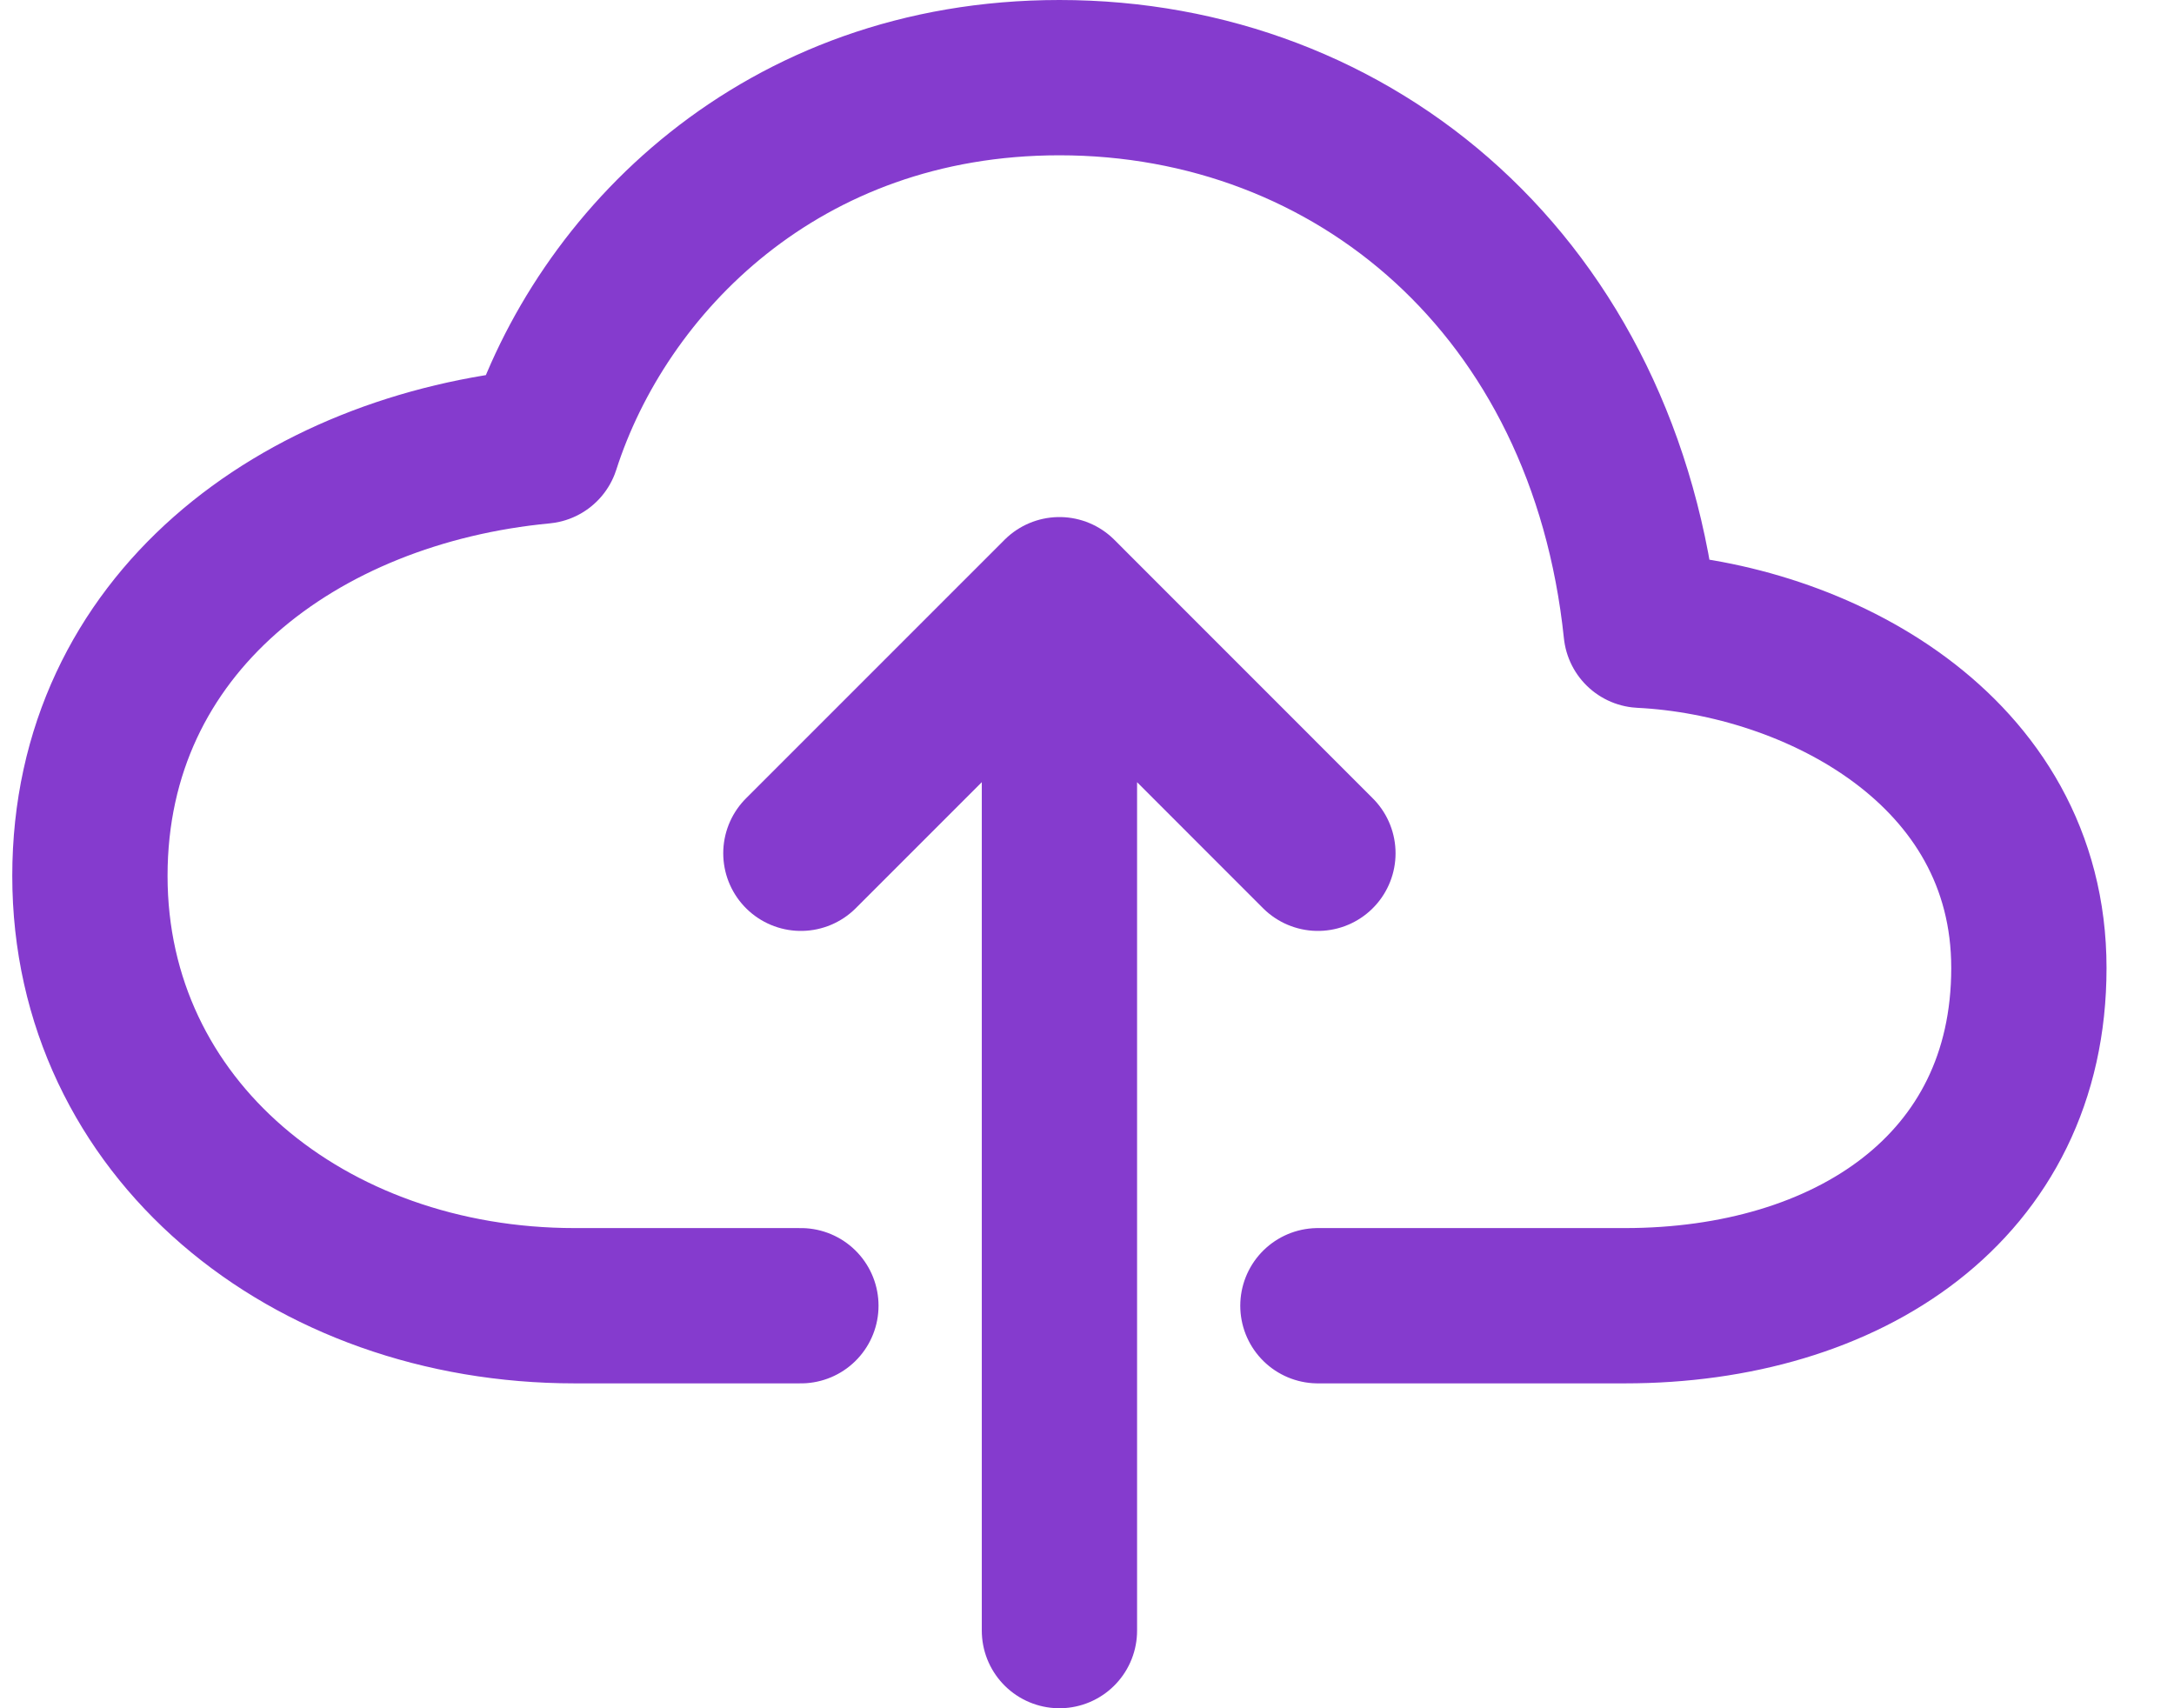 <svg width="28" height="22" viewBox="0 0 28 22" fill="none" xmlns="http://www.w3.org/2000/svg">
<path d="M16.974 16.816H20.928C23.79 16.816 26.131 15.296 26.131 12.467C26.131 9.637 23.374 8.228 21.137 8.117C20.674 3.692 17.443 1 13.645 1C10.055 1 7.743 3.382 6.985 5.745C3.864 6.041 1.158 8.028 1.158 11.28C1.158 14.533 3.968 16.816 7.402 16.816H10.315" stroke="#853BCE" stroke-width="2" stroke-linecap="round" stroke-linejoin="round"/>
<path d="M16.974 10.989L13.645 7.659L10.315 10.989M13.645 21V8.492" stroke="#853BCE" stroke-width="2" stroke-linecap="round" stroke-linejoin="round"/>
</svg>
